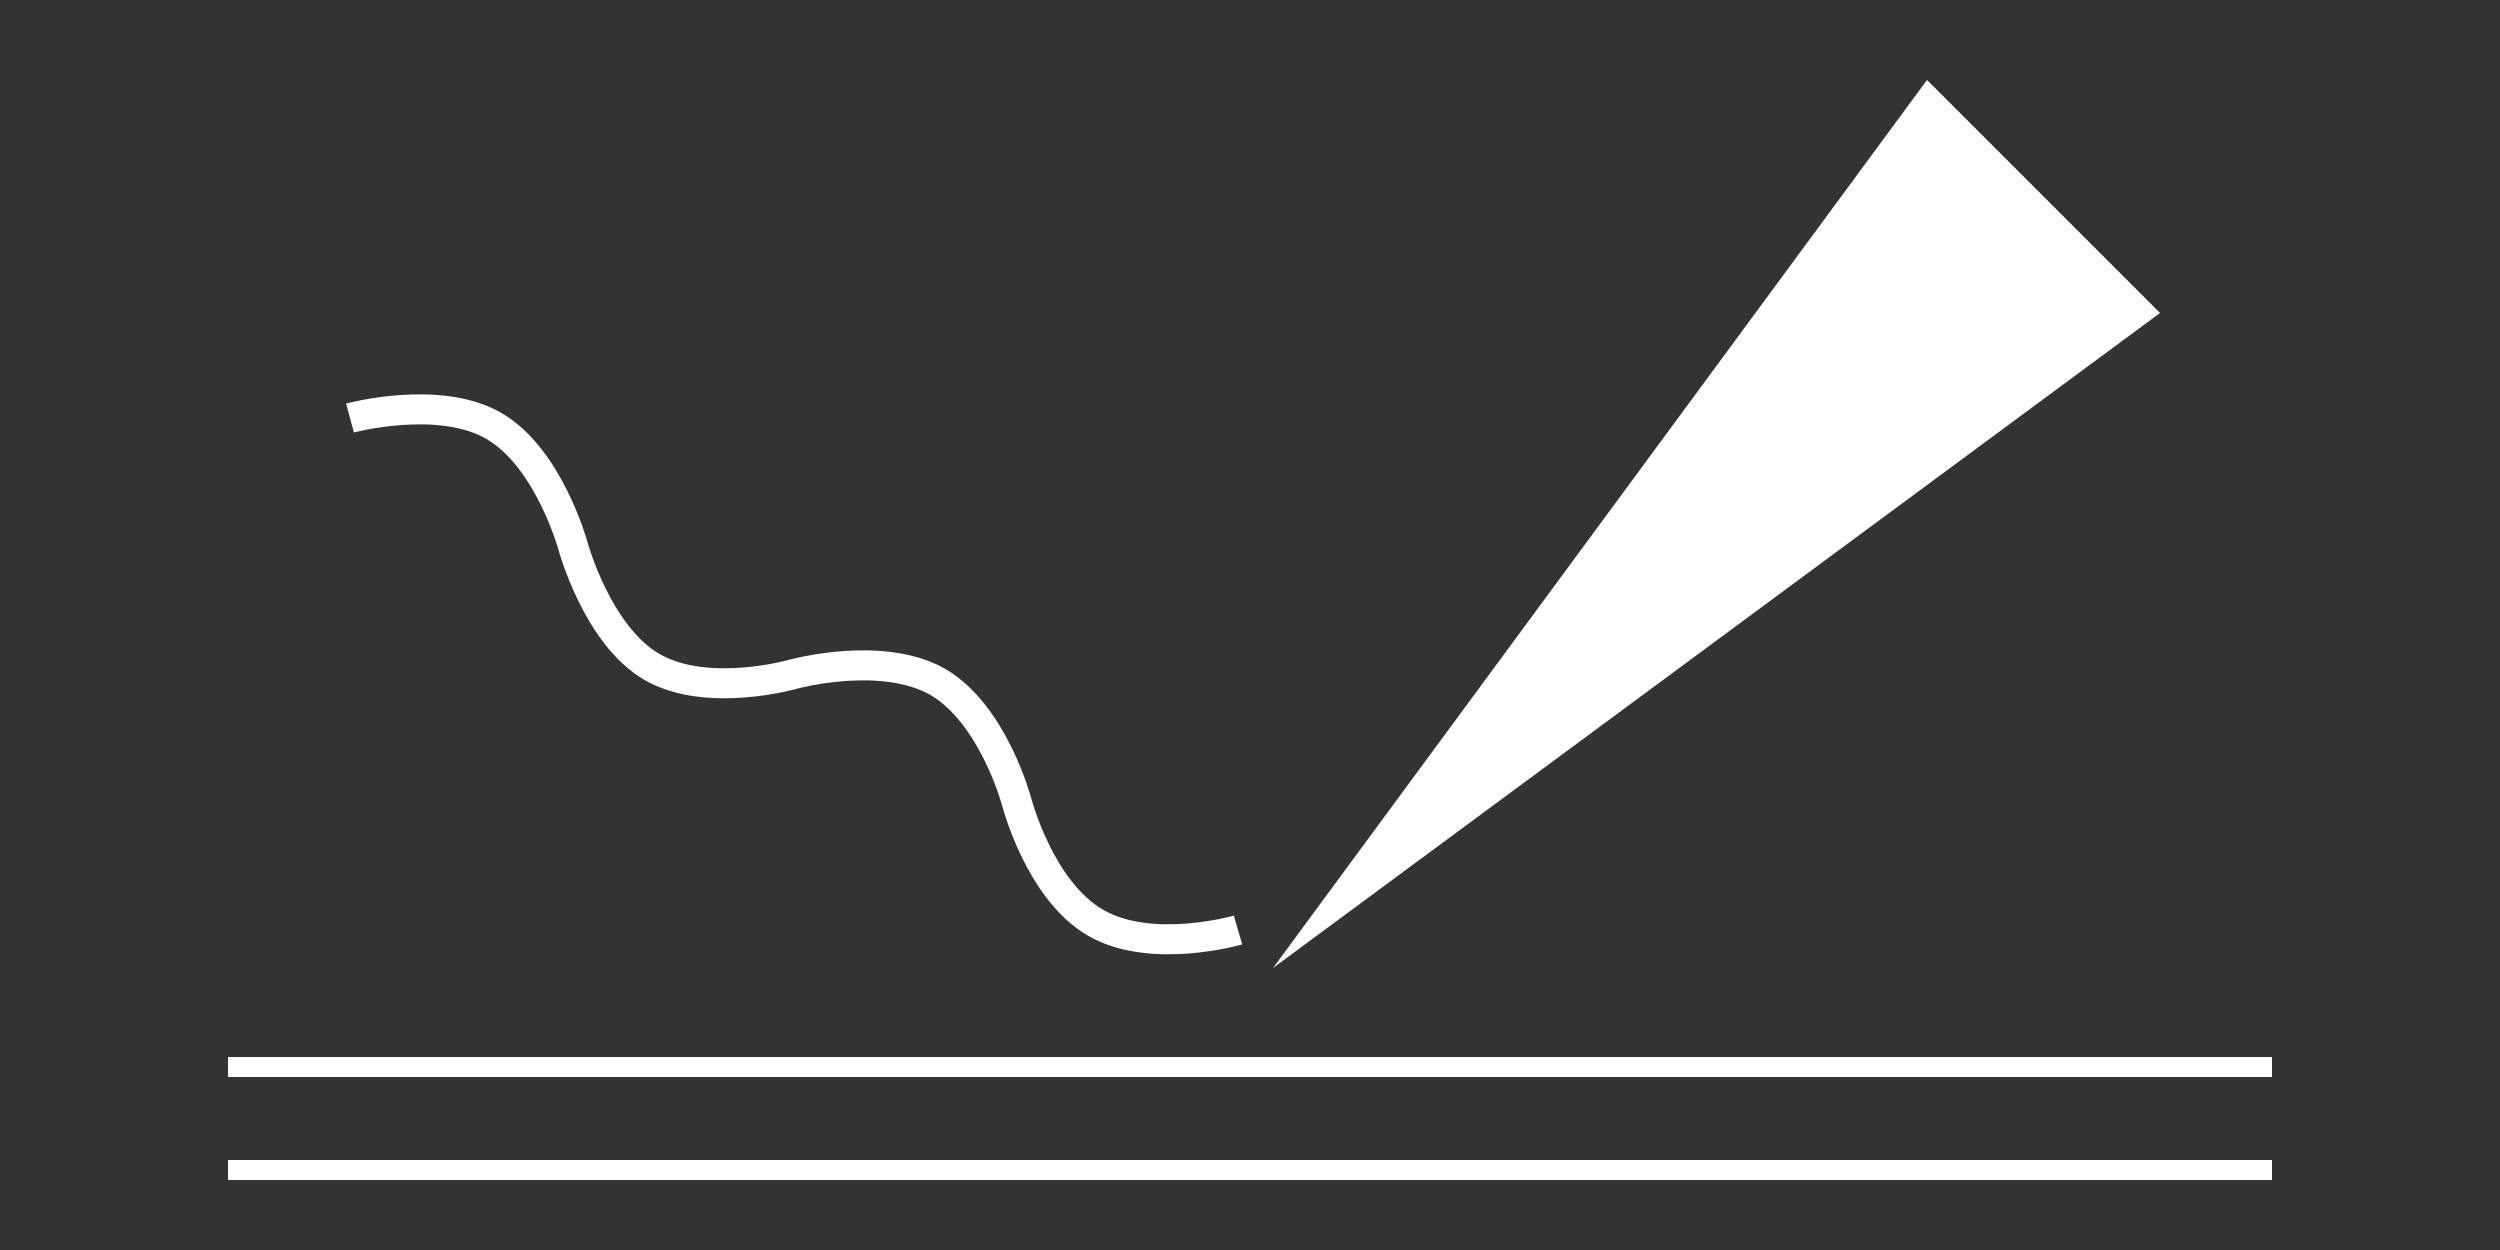 <svg xmlns="http://www.w3.org/2000/svg" width="250" height="125" viewBox="0 0 250 125"><rect x="0" y="0" width="250" height="125" fill="#333333" stroke="none"/><rect width="250" height="125" fill="none"/><g transform="matrix(1 0 0 1 150 150)"><path d="M42.7-142L-22.7-53.2 66-118.7Z" fill="#fff"/><path d="M-115-108.2C-115-108.2-106.1-110.6-100.6-107.4 -95.1-104.2-92.7-95.4-92.7-95.4 -92.7-95.4-90.3-86.5-84.8-83.3 -79.2-80.1-70.6-82.6-70.6-82.6 -70.6-82.6-61.8-85-56.2-81.8 -50.6-78.5-48.3-69.7-48.3-69.7 -48.3-69.7-46-60.9-40.4-57.7 -34.8-54.5-26.2-57-26.2-57" style="fill:none;stroke-width:3;stroke:#fff"/><path d="M-127.2-33C-59.3-33 9.3-33 77.2-33M-127.2-43.3C-59.3-43.3 9.3-43.3 77.2-43.3" style="fill:none;stroke-width:2;stroke:#fff"/></g></svg>